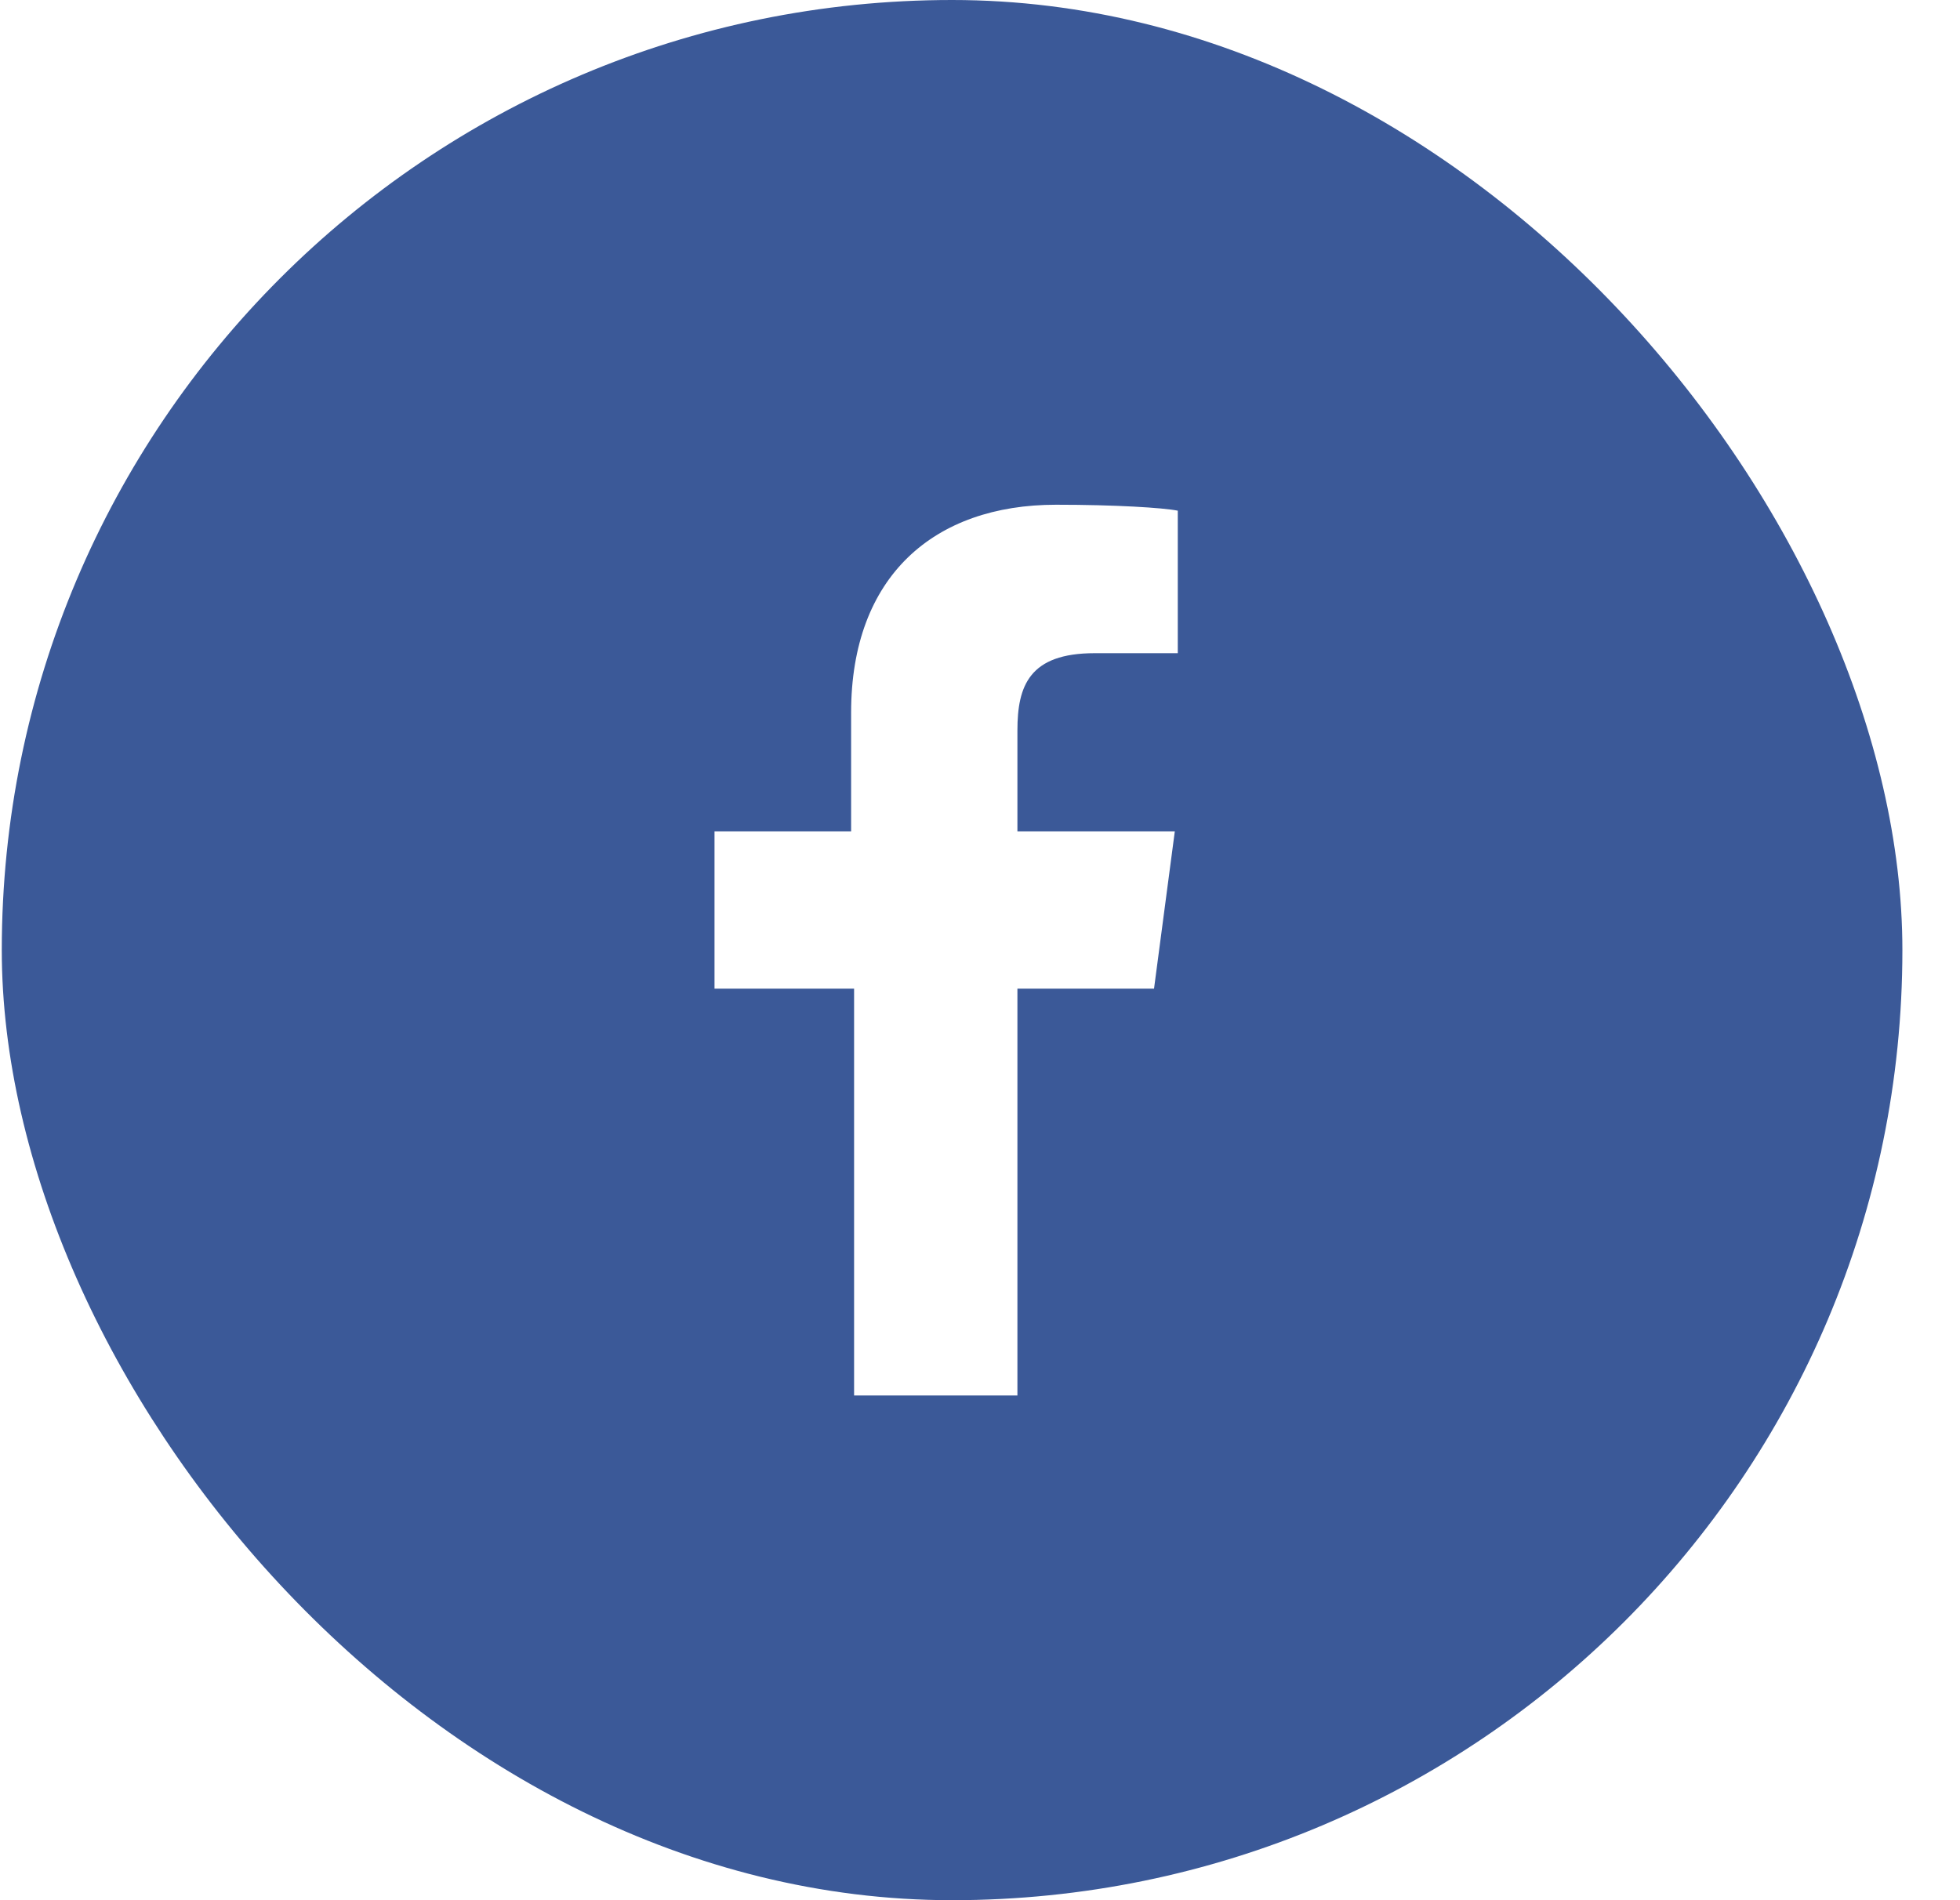 <svg width="33" height="32" viewBox="0 0 33 32" fill="none" xmlns="http://www.w3.org/2000/svg">
<g clip-path="url(#clip0_142_1850)">
<g clip-path="url(#clip1_142_1850)">
<g clip-path="url(#clip2_142_1850)">
<path d="M0.03 0V32H32.03V0H0.03ZM19.83 11H18.43C17.33 11 17.13 11.55 17.13 12.3V14H19.78L19.43 16.65H17.13V23.5H14.38V16.65H12.03V14H14.33V12C14.33 9.7 15.73 8.5 17.78 8.5C18.78 8.5 19.58 8.55 19.83 8.6V11Z" fill="#3B5998"/>
</g>
</g>
</g>
<defs>
<clipPath id="clip0_142_1850">
<rect x="0.03" width="32" height="32" rx="16" fill="white"/>
</clipPath>
<clipPath id="clip1_142_1850">
<rect width="32" height="32" fill="white" transform="translate(0.03)"/>
</clipPath>
<clipPath id="clip2_142_1850">
<rect width="32" height="32" fill="white" transform="translate(0.03)"/>
</clipPath>
</defs>
</svg>
